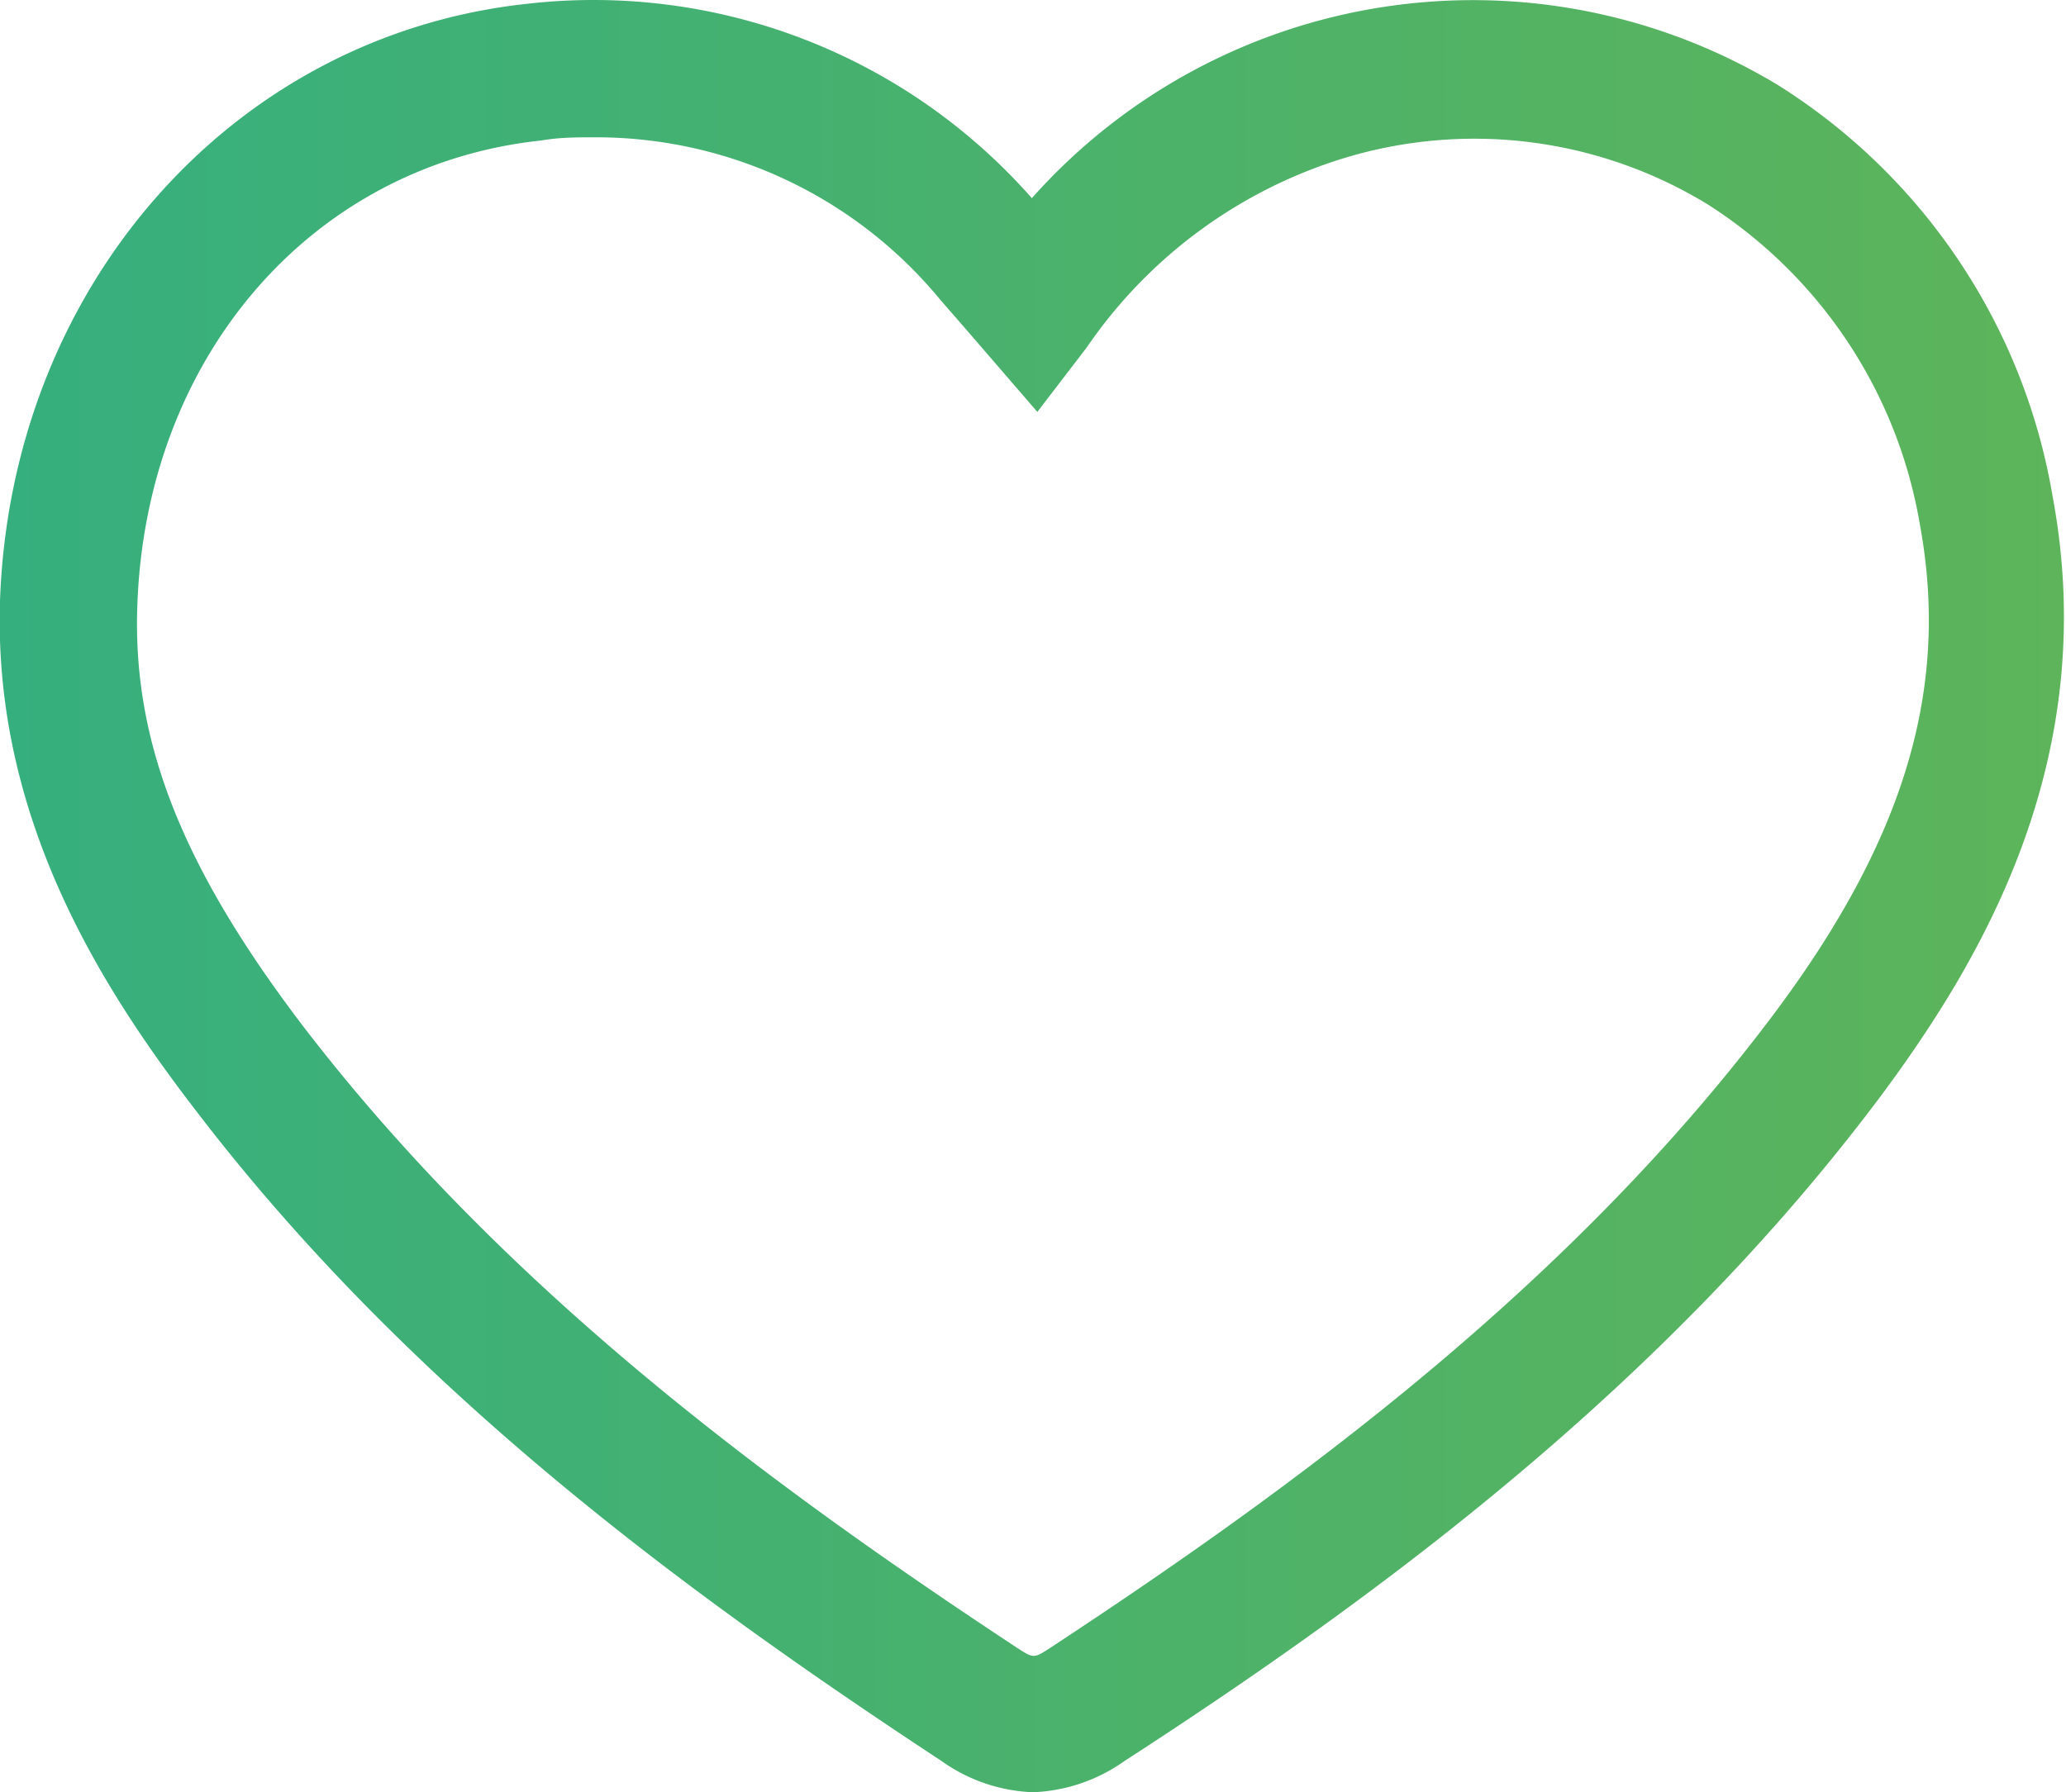 <svg id="Interfaces" xmlns="http://www.w3.org/2000/svg" xmlns:xlink="http://www.w3.org/1999/xlink" viewBox="0 0 45.13 39.16"><defs><style>.cls-1{fill:url(#Degradado_sin_nombre_11);}</style><linearGradient id="Degradado_sin_nombre_11" y1="19.58" x2="45.13" y2="19.58" gradientUnits="userSpaceOnUse"><stop offset="0" stop-color="#36af7e"/><stop offset="1" stop-color="#5db45a"/></linearGradient></defs><title>corazonoff</title><path class="cls-1" d="M22.57,39.16a3.67,3.67,0,0,1-2-.68c-5.39-3.55-11.54-8-16.28-14.2C2.21,21.58-.15,17.87,0,13.13.24,6.25,5.09.76,11.54.08a12.75,12.75,0,0,1,11,4.25,12.89,12.89,0,0,1,16.3-2.47,13.2,13.2,0,0,1,6,9c1.07,5.75-1.59,10.15-3.69,13-4.75,6.38-11,11-16.59,14.62A3.7,3.7,0,0,1,22.57,39.16ZM13,3c-.39,0-.78,0-1.18.07C6.83,3.6,3.19,7.77,3,13.23c-.11,3,1,5.76,3.65,9.23C11.13,28.29,17,32.56,22.21,36c.37.24.37.24.74,0,5.32-3.5,11.36-7.9,15.84-13.9,2.83-3.8,3.8-7.08,3.15-10.63a10.34,10.34,0,0,0-4.63-7,9.77,9.77,0,0,0-8-1,10.56,10.56,0,0,0-5.57,4.12L22.66,9,21.08,7.17l-.54-.62A9.74,9.74,0,0,0,13,3Z"/></svg>